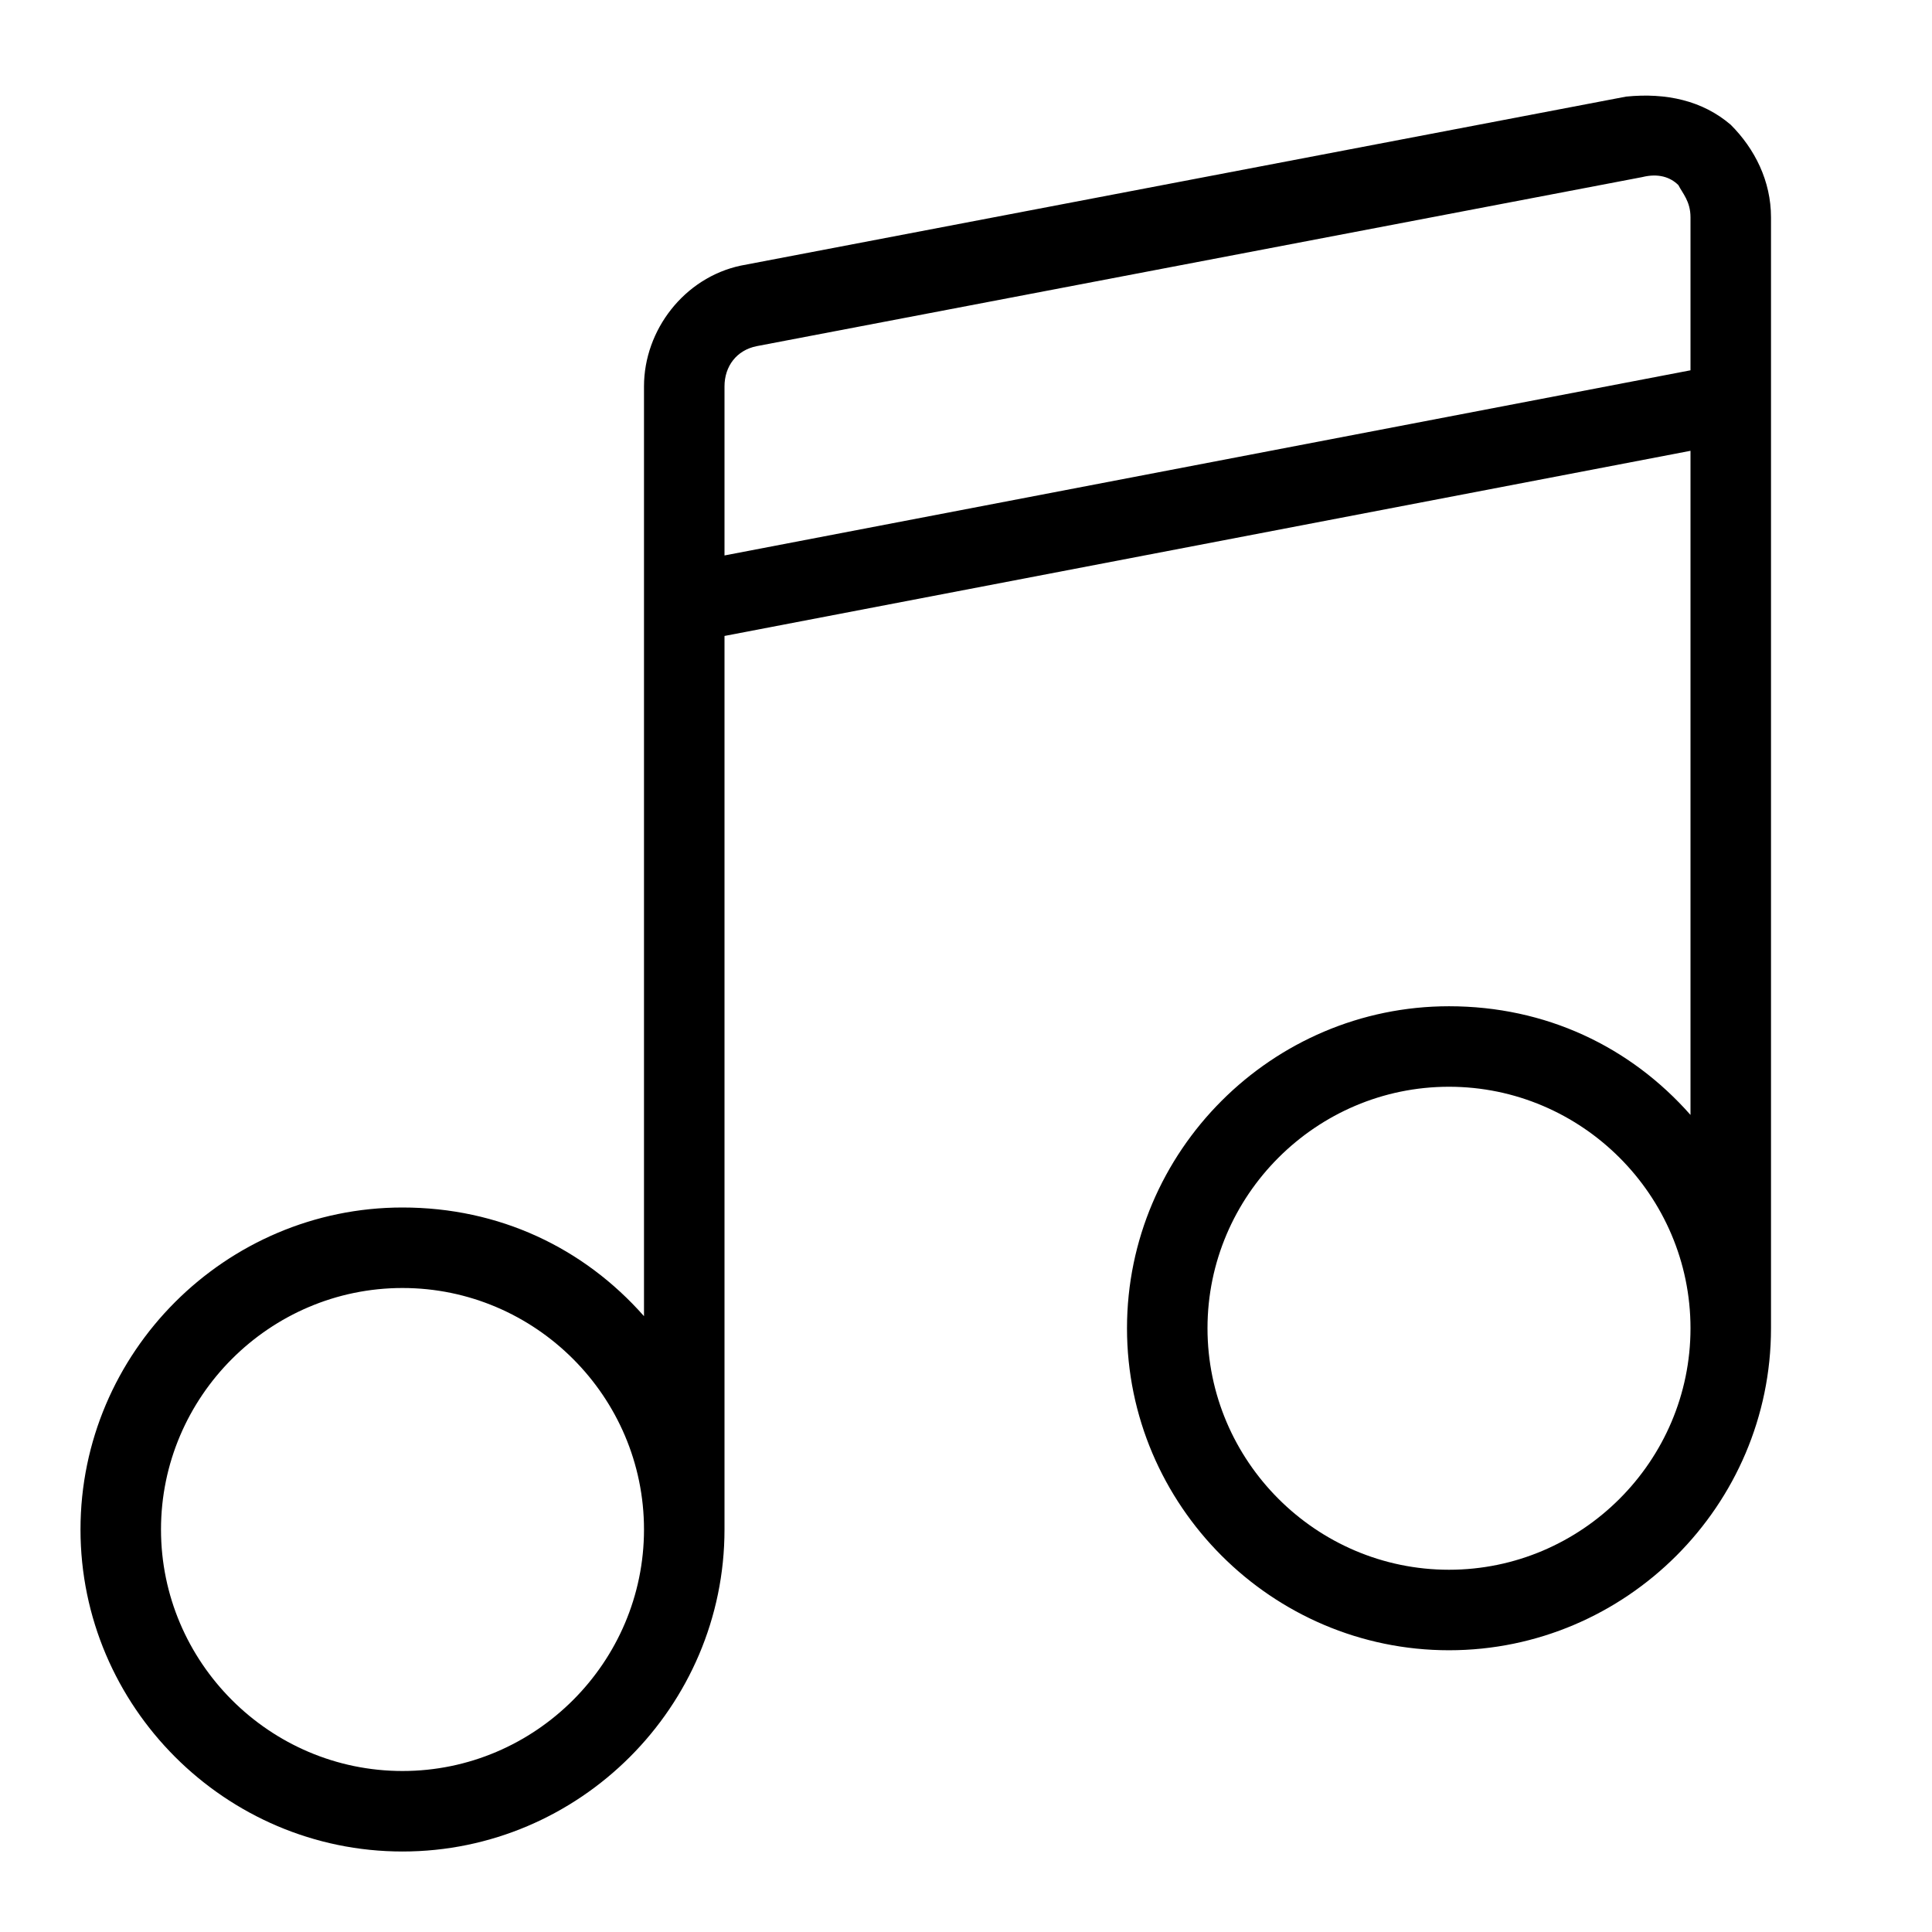 <?xml version="1.0" ?><svg width='18px' height='18px' id="Layer_1" style="enable-background:new 0 0 48 48;" version="1.1" viewBox="0 0 48 48" xml:space="preserve" xmlns="http://www.w3.org/2000/svg" xmlns:xlink="http://www.w3.org/1999/xlink"><path d="M43,3.1c-0.7-0.6-1.6-0.8-2.6-0.7l-22,4.2C17,6.9,16,8.2,16,9.6v23.1c-1.5-1.7-3.6-2.7-6-2.7c-4.4,0-8,3.6-8,8s3.6,8,8,8  s8-3.6,8-8V15.8l24-4.6v16.5c-1.5-1.7-3.6-2.7-6-2.7c-4.4,0-8,3.6-8,8s3.6,8,8,8s8-3.6,8-8V5.4C44,4.5,43.6,3.7,43,3.1z M10,44  c-3.3,0-6-2.7-6-6s2.7-6,6-6s6,2.7,6,6S13.3,44,10,44z M36,39c-3.3,0-6-2.7-6-6s2.7-6,6-6s6,2.7,6,6S39.3,39,36,39z M18,13.8V9.6  c0-0.5,0.3-0.9,0.8-1l22-4.2c0.4-0.1,0.7,0,0.9,0.2C41.8,4.8,42,5,42,5.4v3.8L18,13.8z"/></svg>